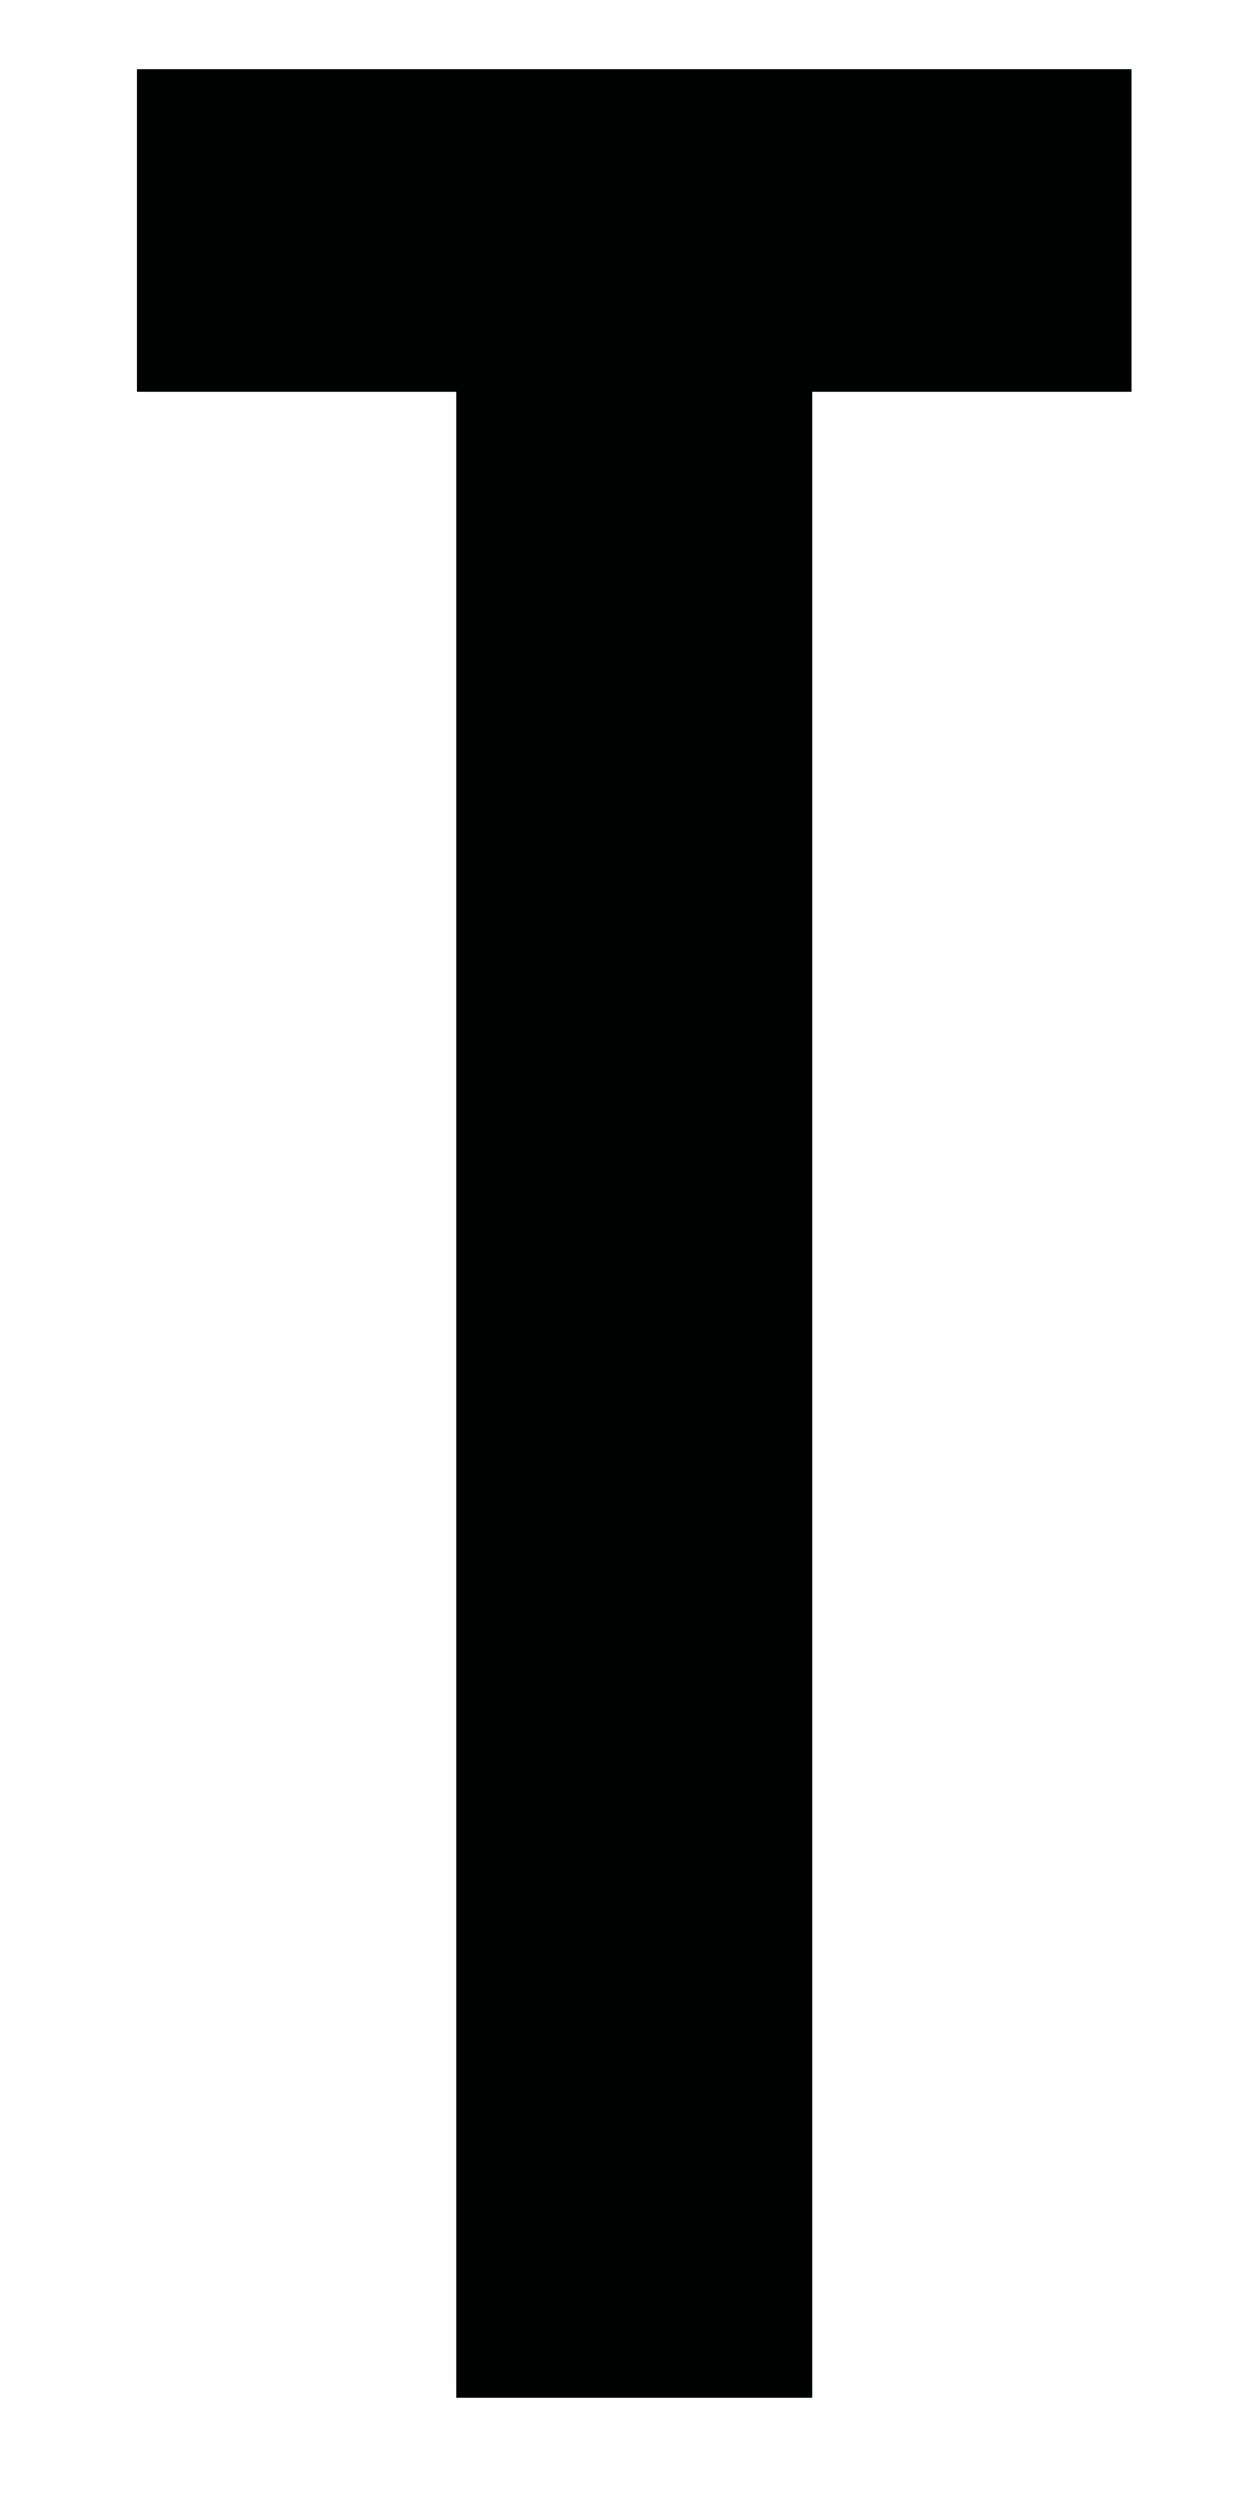 <svg width="9" height="18" viewBox="0 0 9 18" fill="none" xmlns="http://www.w3.org/2000/svg">
<path id="Fill-4" d="M3.285 17.264V2.821H0.986V0.498H8.147V2.821H5.848V17.264H3.285Z" fill="#010202"/>
</svg>
